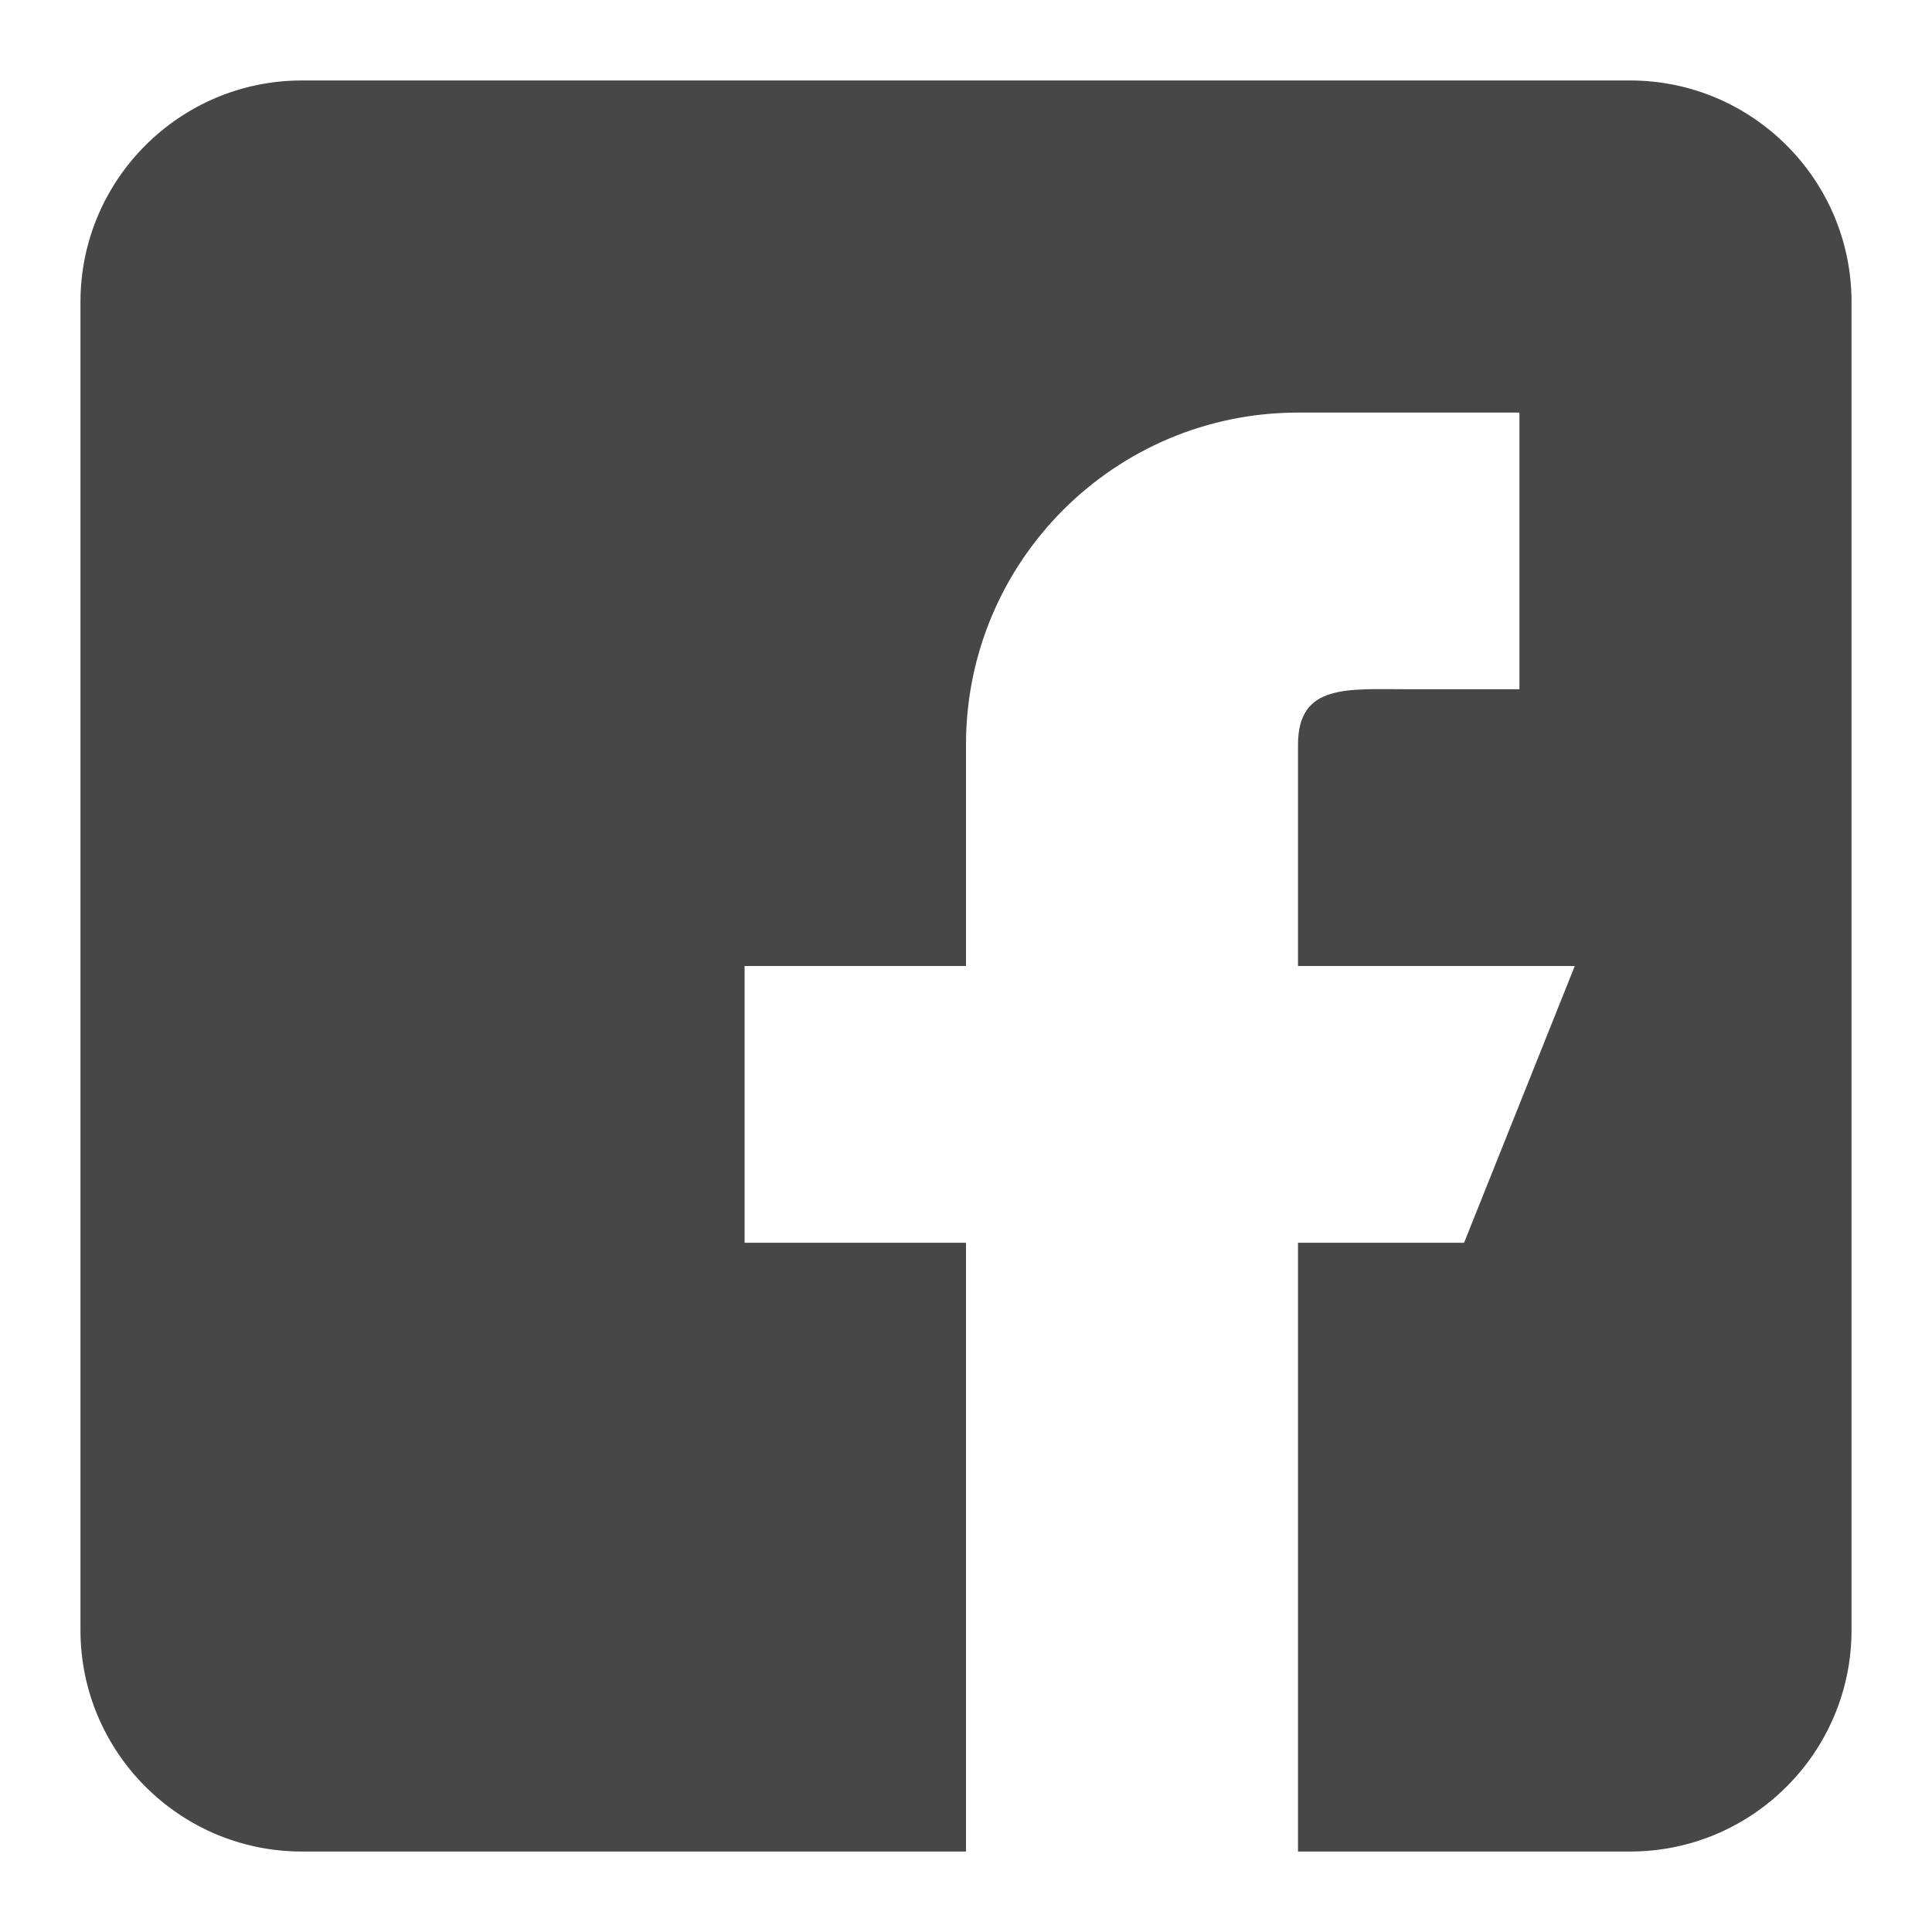 <svg xmlns="http://www.w3.org/2000/svg" width="20" height="20" viewBox="0 0 20 20">
    <g fill="none" fill-rule="evenodd">
        <g fill="#474747" fill-rule="nonzero">
            <g>
                <g>
                    <g>
                        <g>
                            <path d="M16.875.833H3.125C1.861.833.833 1.861.833 3.125v13.75c0 1.264 1.028 2.292 2.292 2.292H10v-6.302H7.708V10H10V7.708c0-1.898 1.539-3.437 3.438-3.437h2.291v2.864h-1.146c-.632 0-1.146-.06-1.146.573V10h2.865l-1.146 2.865h-1.719v6.302h3.438c1.264 0 2.292-1.028 2.292-2.292V3.125c0-1.264-1.028-2.292-2.292-2.292z" transform="translate(-1321 -4787) translate(0 4528) translate(0 32) translate(1271 227) translate(50)"/>
                        </g>
                    </g>
                </g>
            </g>
        </g>
    </g>
</svg>
